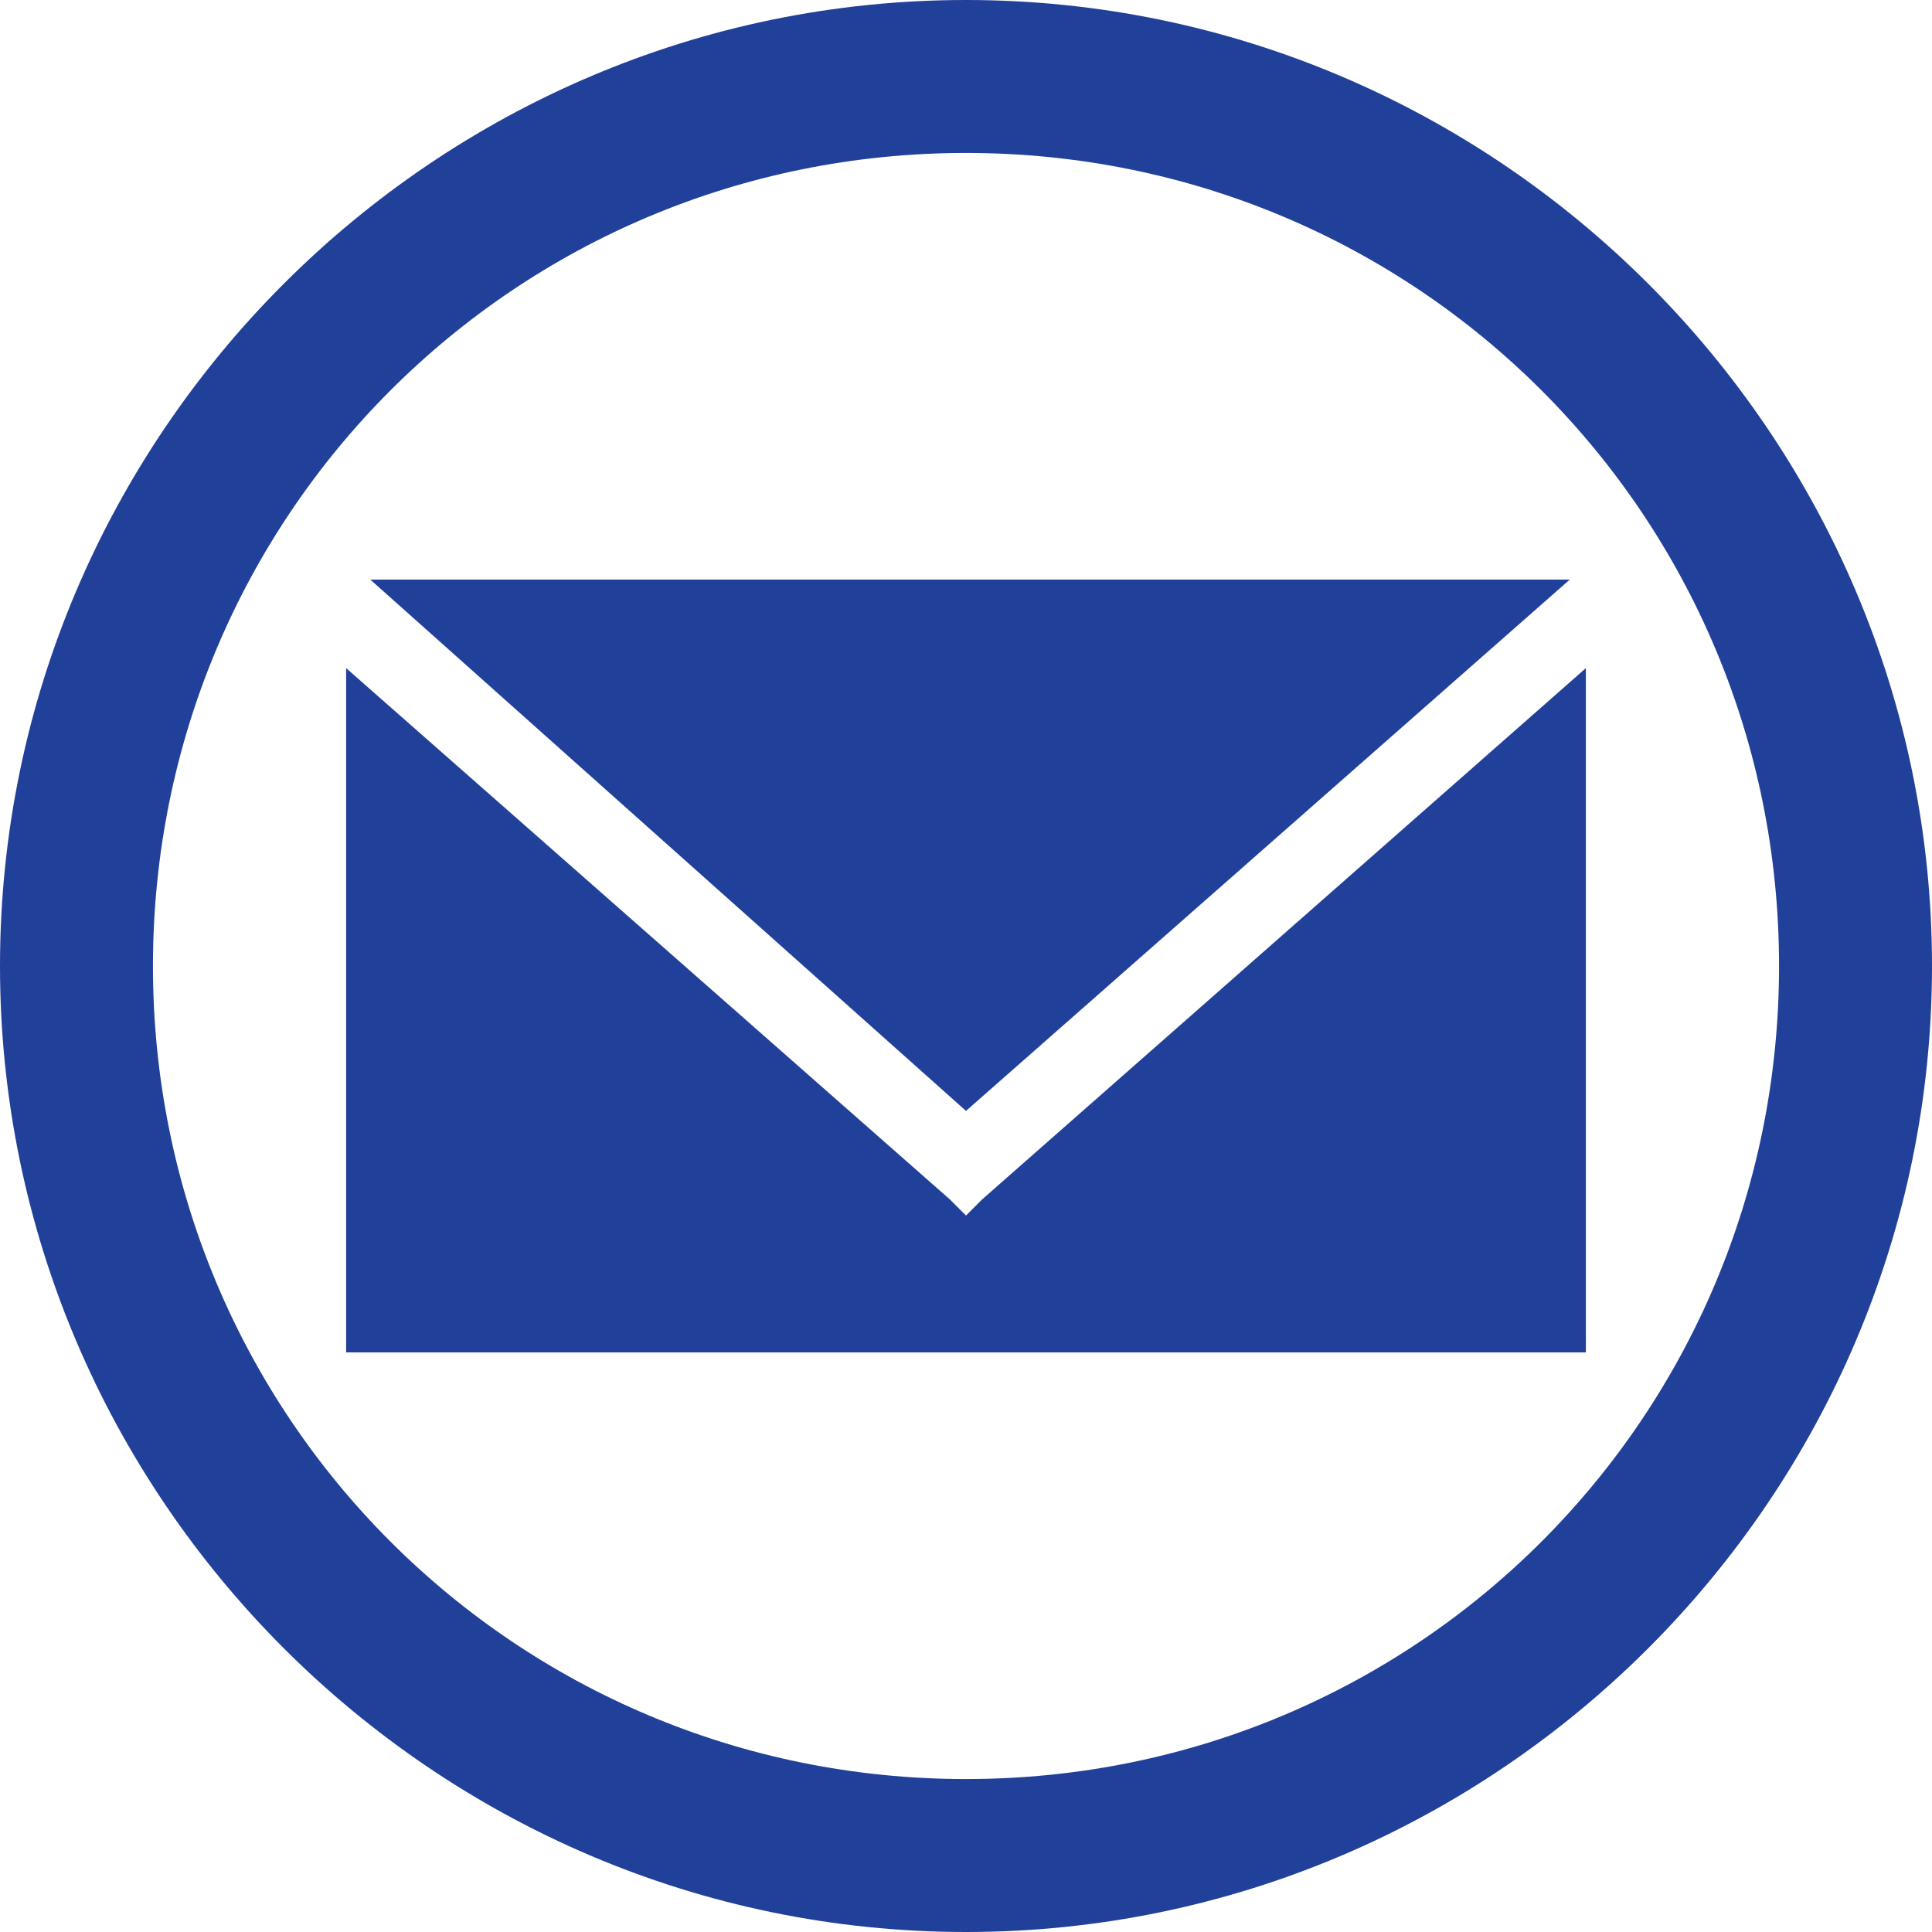 <?xml version="1.0" encoding="utf-8"?>
<!-- Roman Inozemtsev: https://github.com/mir-one/  -->
<svg version="1.1"
	 id="Слой_1" shape-rendering="geometricPrecision" image-rendering="optimizeQuality" text-rendering="geometricPrecision"
	 xmlns="http://www.w3.org/2000/svg" xmlns:xlink="http://www.w3.org/1999/xlink" x="0px" y="0px" viewBox="0 0 24 24"
	 style="enable-background:new 0 0 24 24;" xml:space="preserve">
<style type="text/css">
	.st0{fill:#21409a;}
</style>
<g id="Layer_x0020_1">
	<g id="_1107877136">
		<path class="st0" d="M12,24c6.6,0,12-5.4,12-12S18.6,0,12,0S0,5.4,0,12S5.4,24,12,24z M12,1.9c5.6,0,10.1,4.5,10.1,10.1
			c0,5.6-4.5,10.1-10.1,10.1C6.4,22.1,1.9,17.6,1.9,12C1.9,6.4,6.4,1.9,12,1.9z"/>
		<path class="st0" d="M4.6,7.2h14.9L12,13.8L4.6,7.2z M19.7,8.3v8.5H4.3V8.3l7.5,6.6l0.2,0.2l0.2-0.2L19.7,8.3z"/>
	</g>
</g>
</svg>
